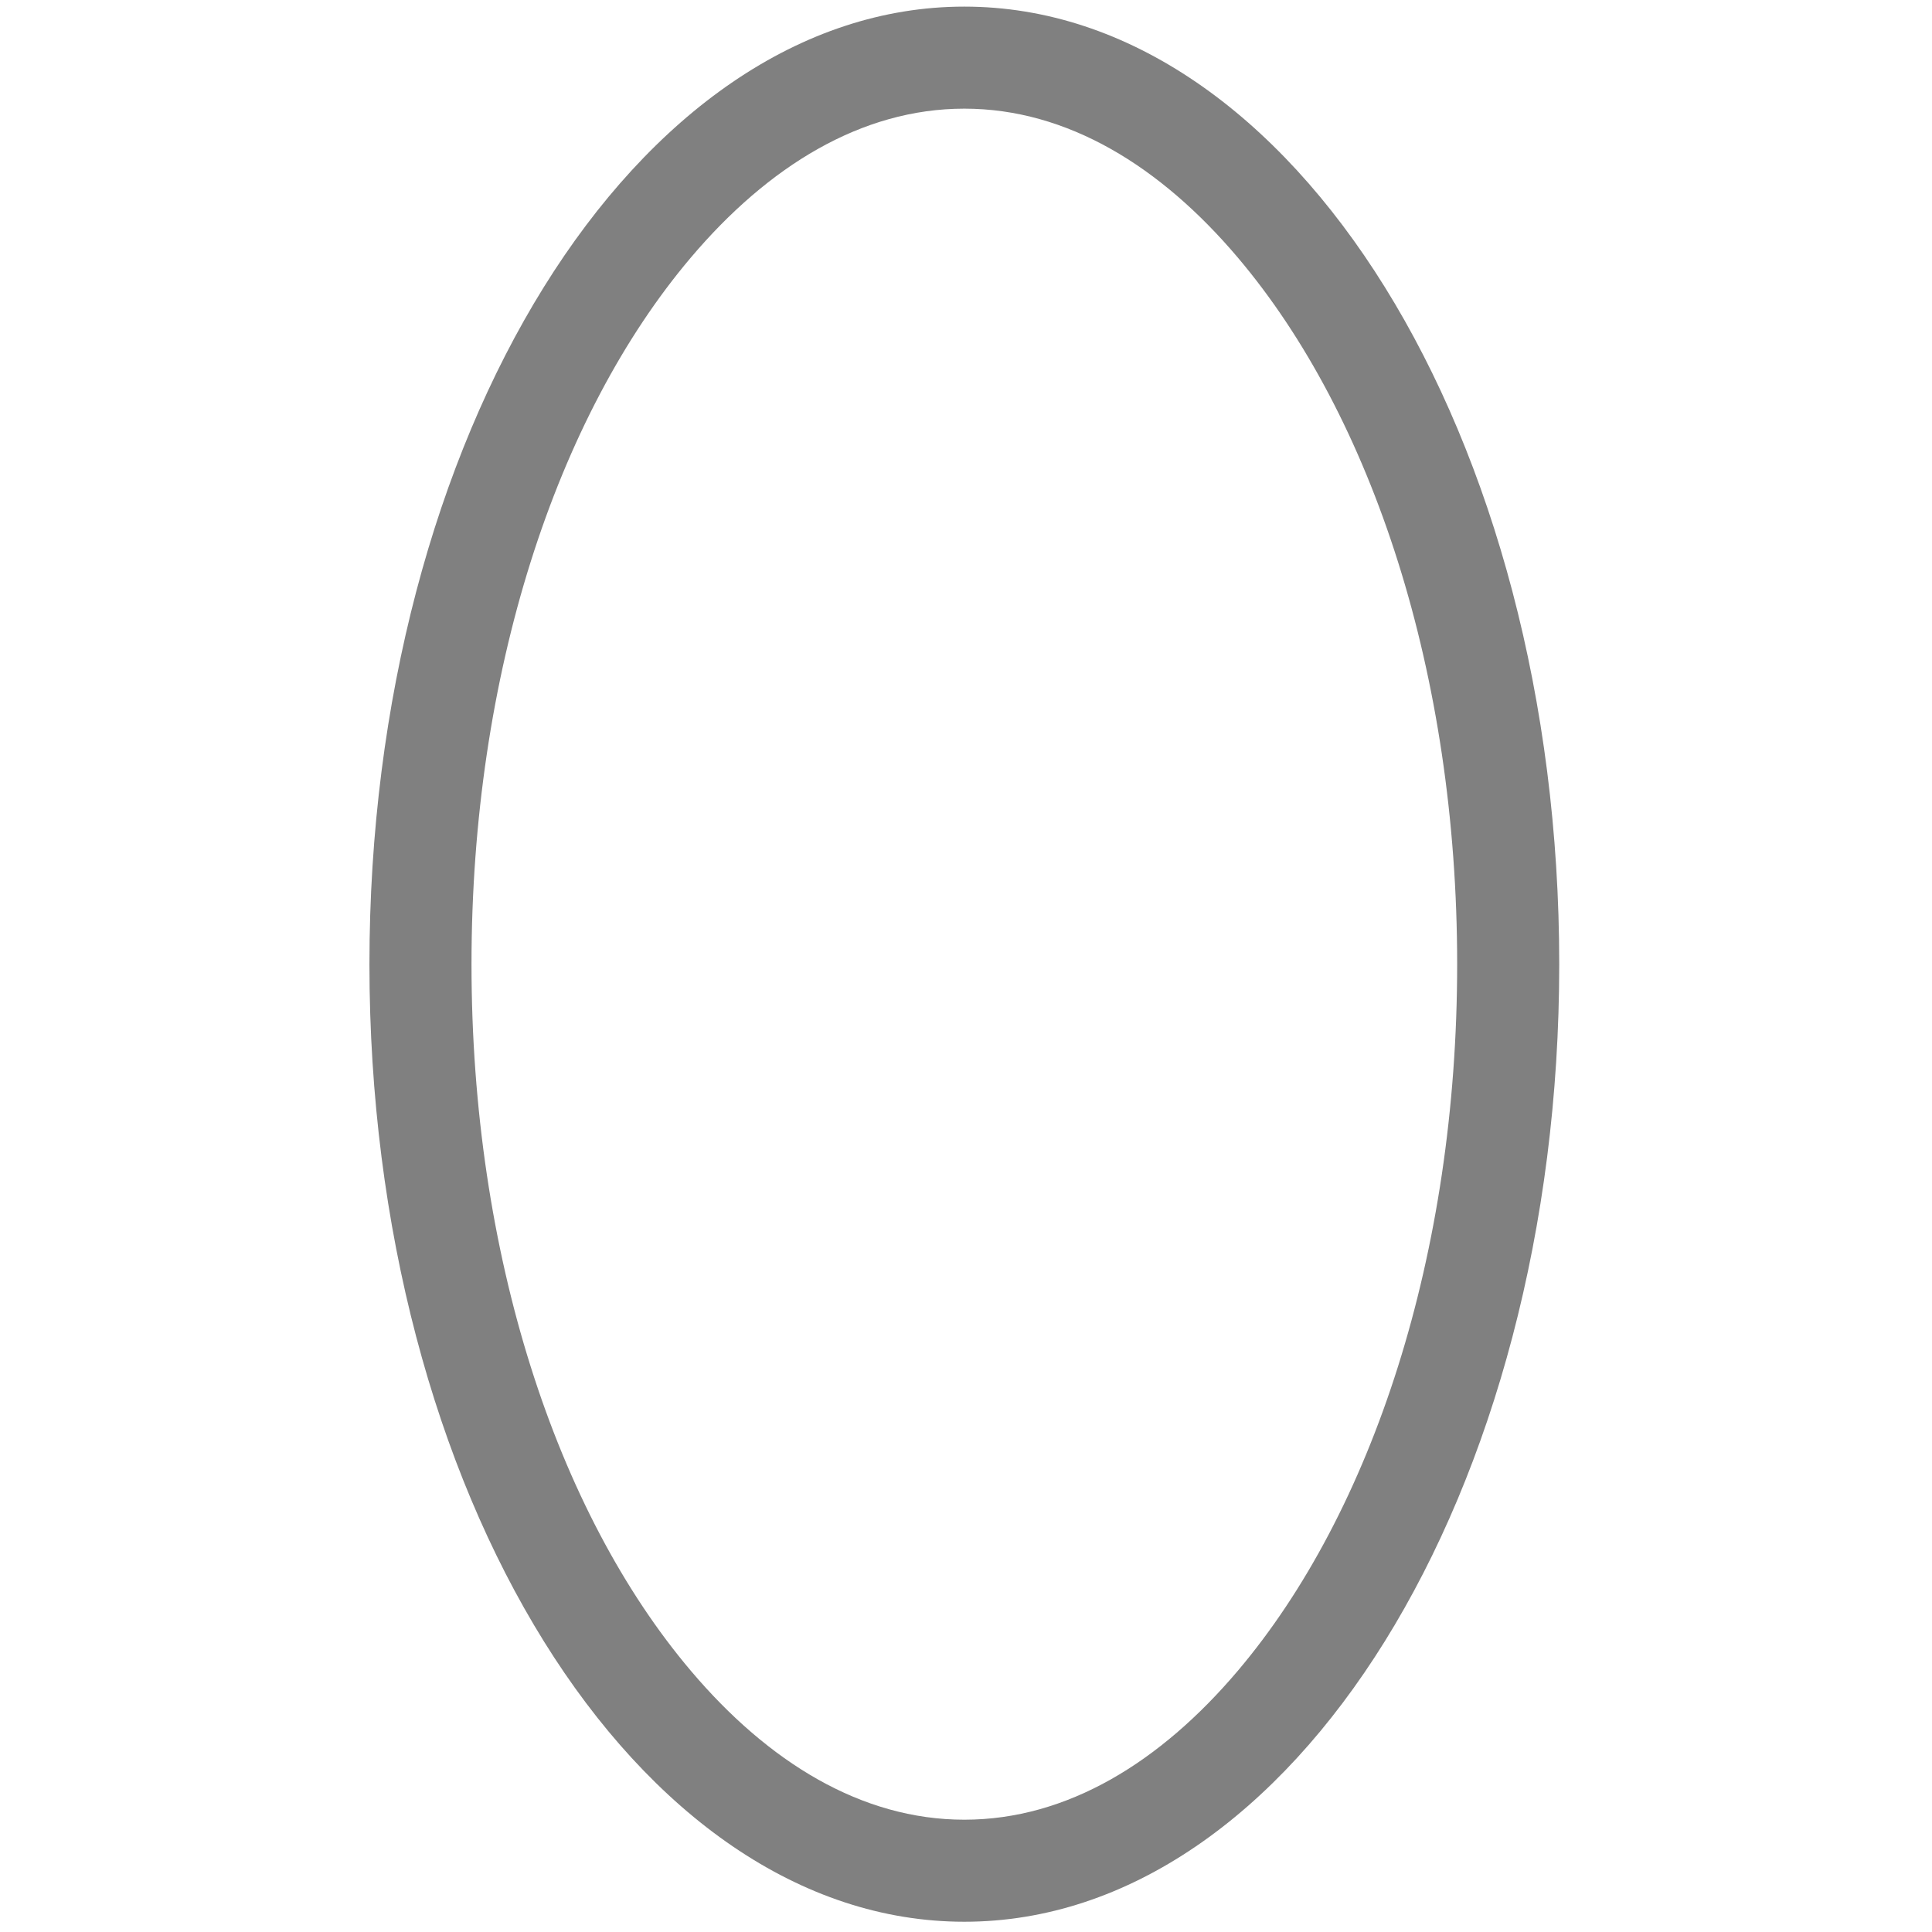 <?xml version="1.0" encoding="UTF-8" standalone="no"?>
<!DOCTYPE svg PUBLIC "-//W3C//DTD SVG 1.1//EN" "http://www.w3.org/Graphics/SVG/1.1/DTD/svg11.dtd">
<svg width="100%" height="100%" viewBox="0 0 284 284" version="1.1" xmlns="http://www.w3.org/2000/svg" xmlns:xlink="http://www.w3.org/1999/xlink" xml:space="preserve" xmlns:serif="http://www.serif.com/" fill="#808080" style="fill-rule:evenodd;clip-rule:evenodd;stroke-linejoin:round;stroke-miterlimit:2;">
    <g transform="matrix(0.24,0,0,0.24,0,0)">
        <g transform="matrix(1.234,0,0,1,226.276,4.051)">
            <path d="M295.276,0C458.243,0 590.551,262.802 590.551,586.5C590.551,910.198 458.243,1173 295.276,1173C132.309,1173 0,910.198 0,586.5C0,262.802 132.309,0 295.276,0ZM295.276,62.5C244.163,62.5 197.913,97.812 159.593,153.62C92.636,251.136 50.661,409.101 50.661,586.5C50.661,763.899 92.636,921.864 159.593,1019.38C197.913,1075.19 244.163,1110.5 295.276,1110.5C346.388,1110.5 392.639,1075.19 430.958,1019.38C497.915,921.864 539.89,763.899 539.89,586.5C539.89,409.101 497.915,251.136 430.958,153.62C392.639,97.812 346.388,62.5 295.276,62.5Z"/>
        </g>
    </g>
</svg>
